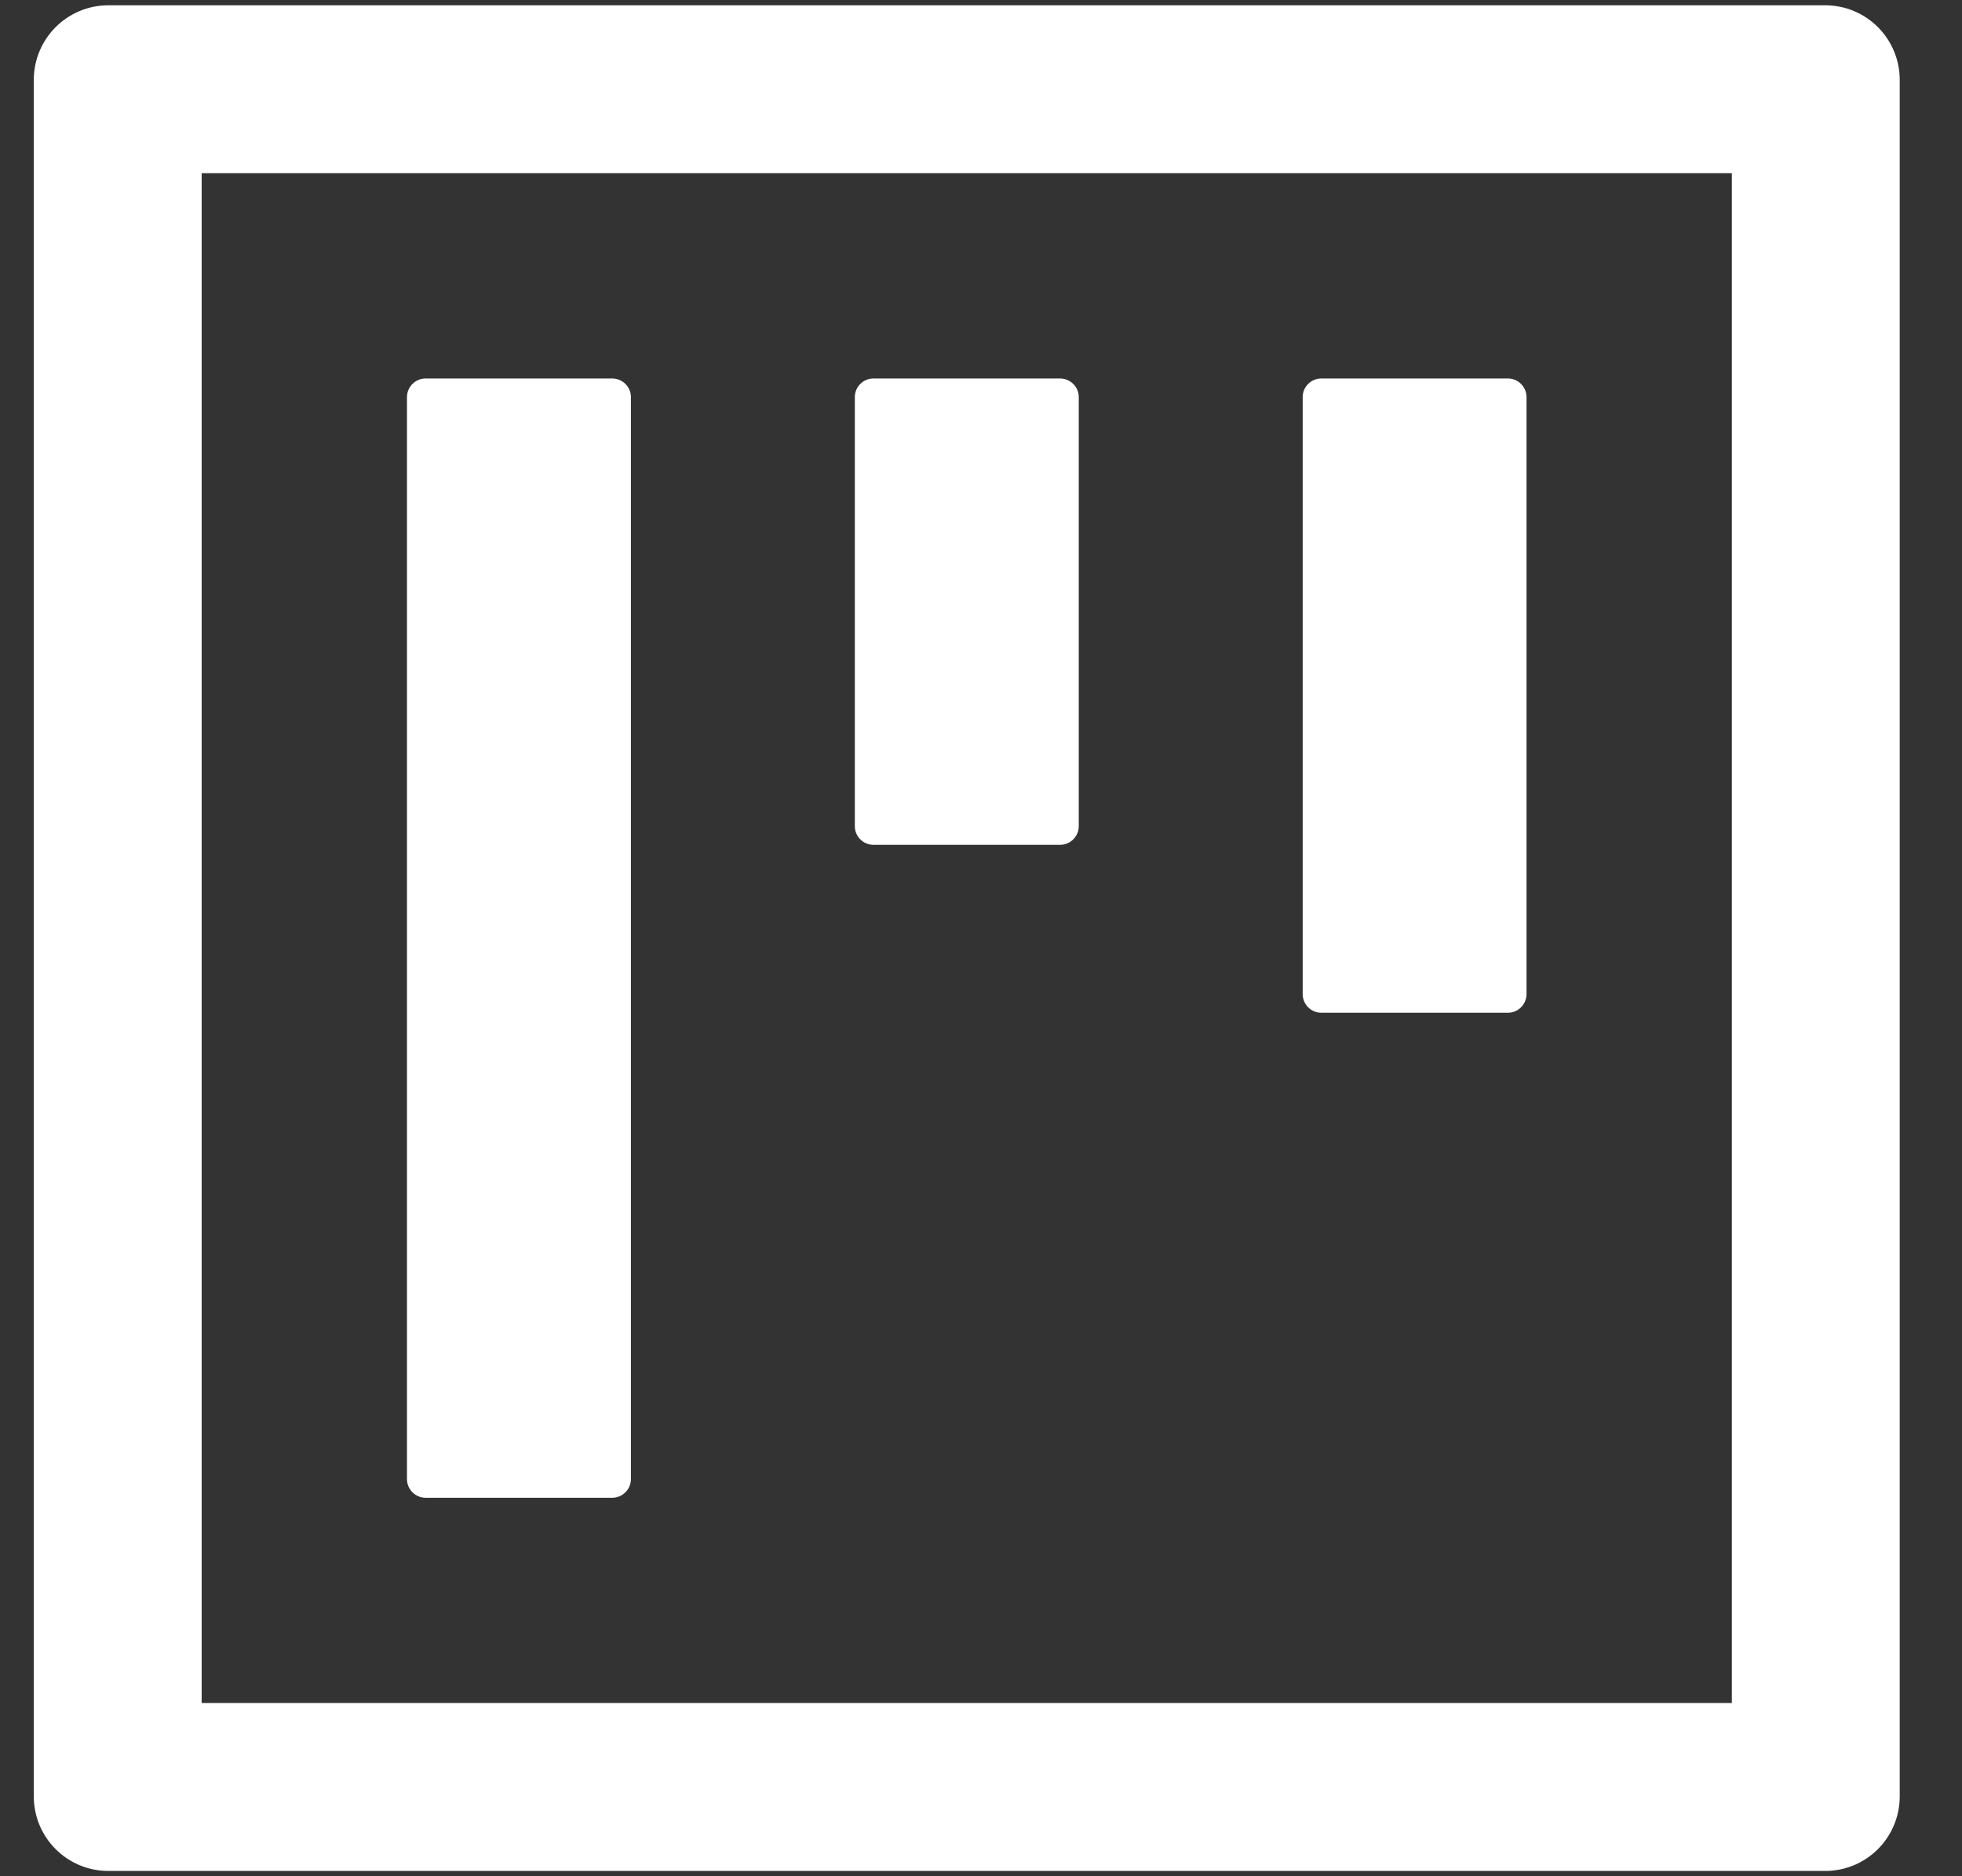 <svg width="23" height="22" viewBox="0 0 23 22" fill="none" xmlns="http://www.w3.org/2000/svg">
<rect x="0" y="0" width="23" height="22" fill="#333333" stroke="none"/>
<path d="M4.989 17.562H7.177C7.297 17.562 7.396 17.464 7.396 17.344V4.656C7.396 4.536 7.297 4.438 7.177 4.438H4.989C4.869 4.438 4.771 4.536 4.771 4.656V17.344C4.771 17.464 4.869 17.562 4.989 17.562ZM10.239 9.906H12.427C12.547 9.906 12.646 9.808 12.646 9.688V4.656C12.646 4.536 12.547 4.438 12.427 4.438H10.239C10.119 4.438 10.021 4.536 10.021 4.656V9.688C10.021 9.808 10.119 9.906 10.239 9.906ZM15.489 11.875H17.677C17.797 11.875 17.895 11.777 17.895 11.656V4.656C17.895 4.536 17.797 4.438 17.677 4.438H15.489C15.369 4.438 15.271 4.536 15.271 4.656V11.656C15.271 11.777 15.369 11.875 15.489 11.875ZM21.395 0.062H1.271C0.787 0.062 0.396 0.454 0.396 0.938V21.062C0.396 21.547 0.787 21.938 1.271 21.938H21.395C21.88 21.938 22.27 21.547 22.27 21.062V0.938C22.27 0.454 21.88 0.062 21.395 0.062ZM20.302 19.969H2.364V2.031H20.302V19.969Z" fill="white"/>
</svg>
